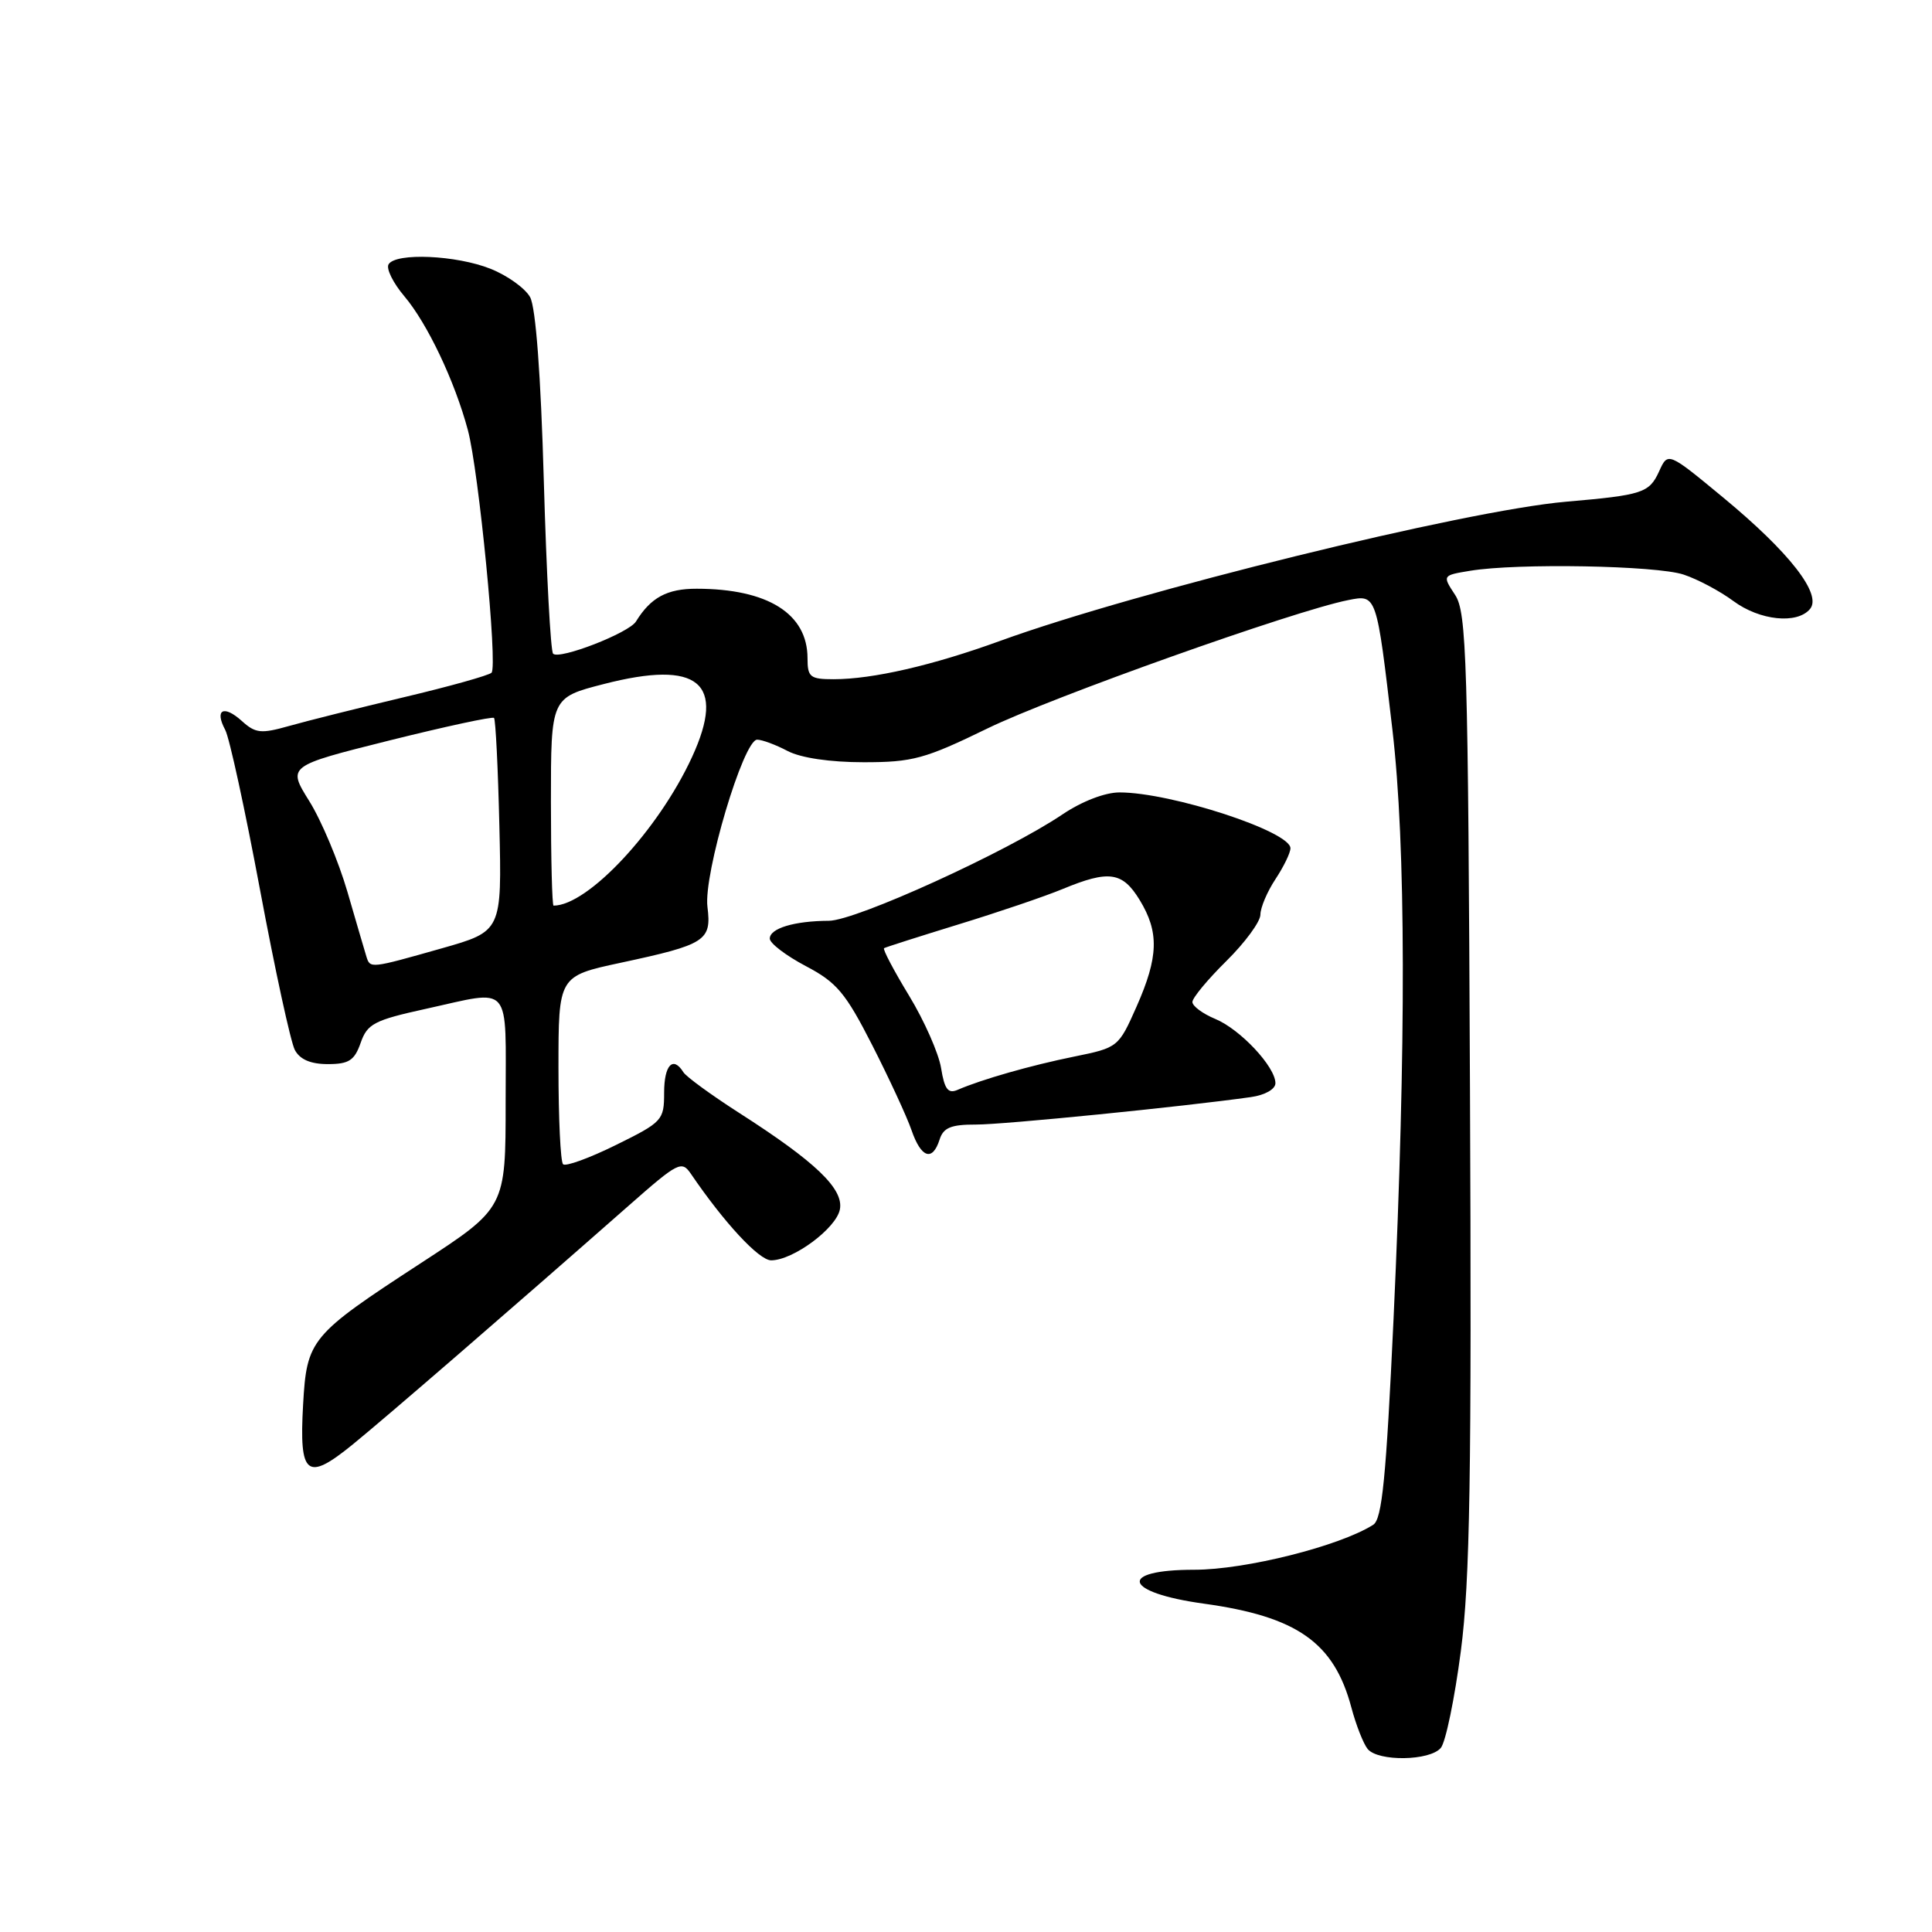 <?xml version="1.0" encoding="UTF-8" standalone="no"?>
<!DOCTYPE svg PUBLIC "-//W3C//DTD SVG 1.1//EN" "http://www.w3.org/Graphics/SVG/1.1/DTD/svg11.dtd" >
<svg xmlns="http://www.w3.org/2000/svg" xmlns:xlink="http://www.w3.org/1999/xlink" version="1.1" viewBox="0 0 256 256">
 <g >
 <path fill="currentColor"
d=" M 190.92 231.60 C 191.56 230.83 192.75 225.06 193.57 218.77 C 194.78 209.48 195.01 195.59 194.78 144.38 C 194.53 87.19 194.34 81.17 192.81 78.83 C 191.11 76.24 191.11 76.24 194.81 75.63 C 201.03 74.60 219.50 74.93 223.10 76.14 C 224.97 76.76 227.93 78.34 229.68 79.64 C 233.18 82.23 238.14 82.74 239.84 80.69 C 241.45 78.75 237.12 73.19 228.35 65.94 C 221.01 59.87 221.01 59.87 219.84 62.46 C 218.53 65.32 217.66 65.60 207.50 66.48 C 194.13 67.64 150.56 78.36 132.50 84.93 C 123.58 88.17 115.64 90.00 110.45 90.00 C 107.34 90.00 107.00 89.72 107.00 87.22 C 107.00 81.32 101.74 78.02 92.32 78.01 C 88.39 78.00 86.23 79.17 84.27 82.35 C 83.34 83.87 74.12 87.45 73.29 86.62 C 72.96 86.30 72.41 76.01 72.06 63.76 C 71.66 49.66 70.99 40.72 70.24 39.37 C 69.59 38.20 67.24 36.51 65.01 35.62 C 60.48 33.81 52.46 33.45 51.49 35.02 C 51.14 35.58 52.08 37.49 53.59 39.27 C 56.63 42.87 60.25 50.49 61.99 56.97 C 63.44 62.36 65.97 88.28 65.13 89.14 C 64.78 89.49 59.55 90.96 53.50 92.39 C 47.45 93.83 40.61 95.54 38.29 96.20 C 34.58 97.25 33.85 97.17 32.04 95.53 C 29.63 93.36 28.40 94.02 29.84 96.71 C 30.40 97.74 32.47 107.29 34.46 117.93 C 36.45 128.56 38.52 138.10 39.07 139.13 C 39.74 140.39 41.17 141.00 43.44 141.00 C 46.23 141.00 46.97 140.52 47.79 138.18 C 48.67 135.66 49.58 135.18 56.41 133.68 C 67.98 131.14 67.00 129.99 67.00 146.03 C 67.00 160.05 67.00 160.05 55.75 167.38 C 41.10 176.93 40.65 177.47 40.16 186.16 C 39.63 195.54 40.64 196.35 46.71 191.42 C 51.18 187.78 67.49 173.67 83.38 159.69 C 89.89 153.96 90.33 153.74 91.57 155.57 C 95.97 162.03 100.58 167.00 102.18 167.00 C 105.09 167.00 110.81 162.76 111.29 160.25 C 111.81 157.53 108.08 153.96 97.95 147.47 C 94.24 145.09 90.91 142.66 90.55 142.07 C 89.18 139.87 88.00 141.12 88.00 144.79 C 88.00 148.44 87.78 148.68 81.61 151.72 C 78.09 153.46 74.94 154.60 74.61 154.27 C 74.27 153.94 74.00 148.19 74.00 141.50 C 74.00 129.34 74.00 129.34 82.25 127.57 C 93.54 125.15 94.30 124.65 93.74 120.16 C 93.20 115.85 98.51 98.00 100.33 98.01 C 100.97 98.01 102.79 98.68 104.36 99.51 C 106.13 100.43 109.99 101.00 114.44 101.00 C 120.94 101.00 122.55 100.56 130.85 96.52 C 139.39 92.36 171.51 80.93 178.63 79.52 C 182.43 78.76 182.39 78.66 184.50 96.67 C 186.29 111.99 186.34 138.31 184.65 174.81 C 183.67 195.85 183.13 201.30 181.96 202.04 C 177.50 204.87 165.03 208.00 158.25 208.00 C 148.01 208.00 148.85 211.02 159.50 212.49 C 171.87 214.20 176.76 217.63 179.06 226.24 C 179.68 228.58 180.66 231.06 181.22 231.75 C 182.61 233.44 189.48 233.34 190.92 231.60 Z  M 124.50 151.00 C 125.00 149.42 126.01 149.00 129.32 149.01 C 133.00 149.02 156.85 146.63 165.75 145.37 C 167.62 145.11 169.00 144.32 169.00 143.53 C 169.00 141.36 164.34 136.38 161.02 135.01 C 159.36 134.32 158.00 133.31 158.00 132.77 C 158.00 132.22 160.03 129.78 162.50 127.34 C 164.97 124.90 167.00 122.14 167.01 121.20 C 167.01 120.27 167.91 118.15 169.00 116.50 C 170.09 114.85 170.99 113.01 170.99 112.40 C 171.01 110.17 155.18 105.00 148.34 105.00 C 146.41 105.00 143.34 106.19 140.77 107.92 C 133.42 112.88 113.40 122.00 109.82 122.01 C 105.25 122.03 102.00 123.01 102.00 124.37 C 102.00 124.99 104.14 126.62 106.75 128.00 C 110.88 130.17 112.03 131.54 115.58 138.50 C 117.82 142.90 120.16 147.96 120.78 149.75 C 122.05 153.44 123.56 153.95 124.50 151.00 Z  M 48.55 126.75 C 48.34 126.06 47.20 122.19 46.03 118.15 C 44.85 114.11 42.58 108.71 40.98 106.15 C 38.08 101.50 38.08 101.50 51.58 98.12 C 59.00 96.27 65.25 94.92 65.46 95.13 C 65.67 95.34 65.99 101.79 66.17 109.46 C 66.50 123.40 66.50 123.40 58.50 125.67 C 49.04 128.35 49.05 128.35 48.55 126.75 Z  M 73.00 106.22 C 73.00 92.44 73.00 92.44 80.00 90.64 C 92.58 87.40 96.25 90.44 91.69 100.33 C 87.24 109.99 77.91 120.00 73.35 120.00 C 73.16 120.00 73.00 113.80 73.00 106.22 Z  M 124.70 141.53 C 124.38 139.57 122.47 135.24 120.45 131.92 C 118.43 128.60 116.95 125.78 117.14 125.64 C 117.34 125.51 121.78 124.10 127.00 122.49 C 132.22 120.89 138.45 118.78 140.83 117.79 C 146.95 115.26 148.73 115.52 151.01 119.25 C 153.61 123.51 153.52 126.78 150.60 133.38 C 148.22 138.76 148.14 138.82 142.35 140.00 C 136.62 141.16 130.10 143.02 126.89 144.41 C 125.63 144.96 125.15 144.34 124.70 141.53 Z "/>
</g>
</svg>
